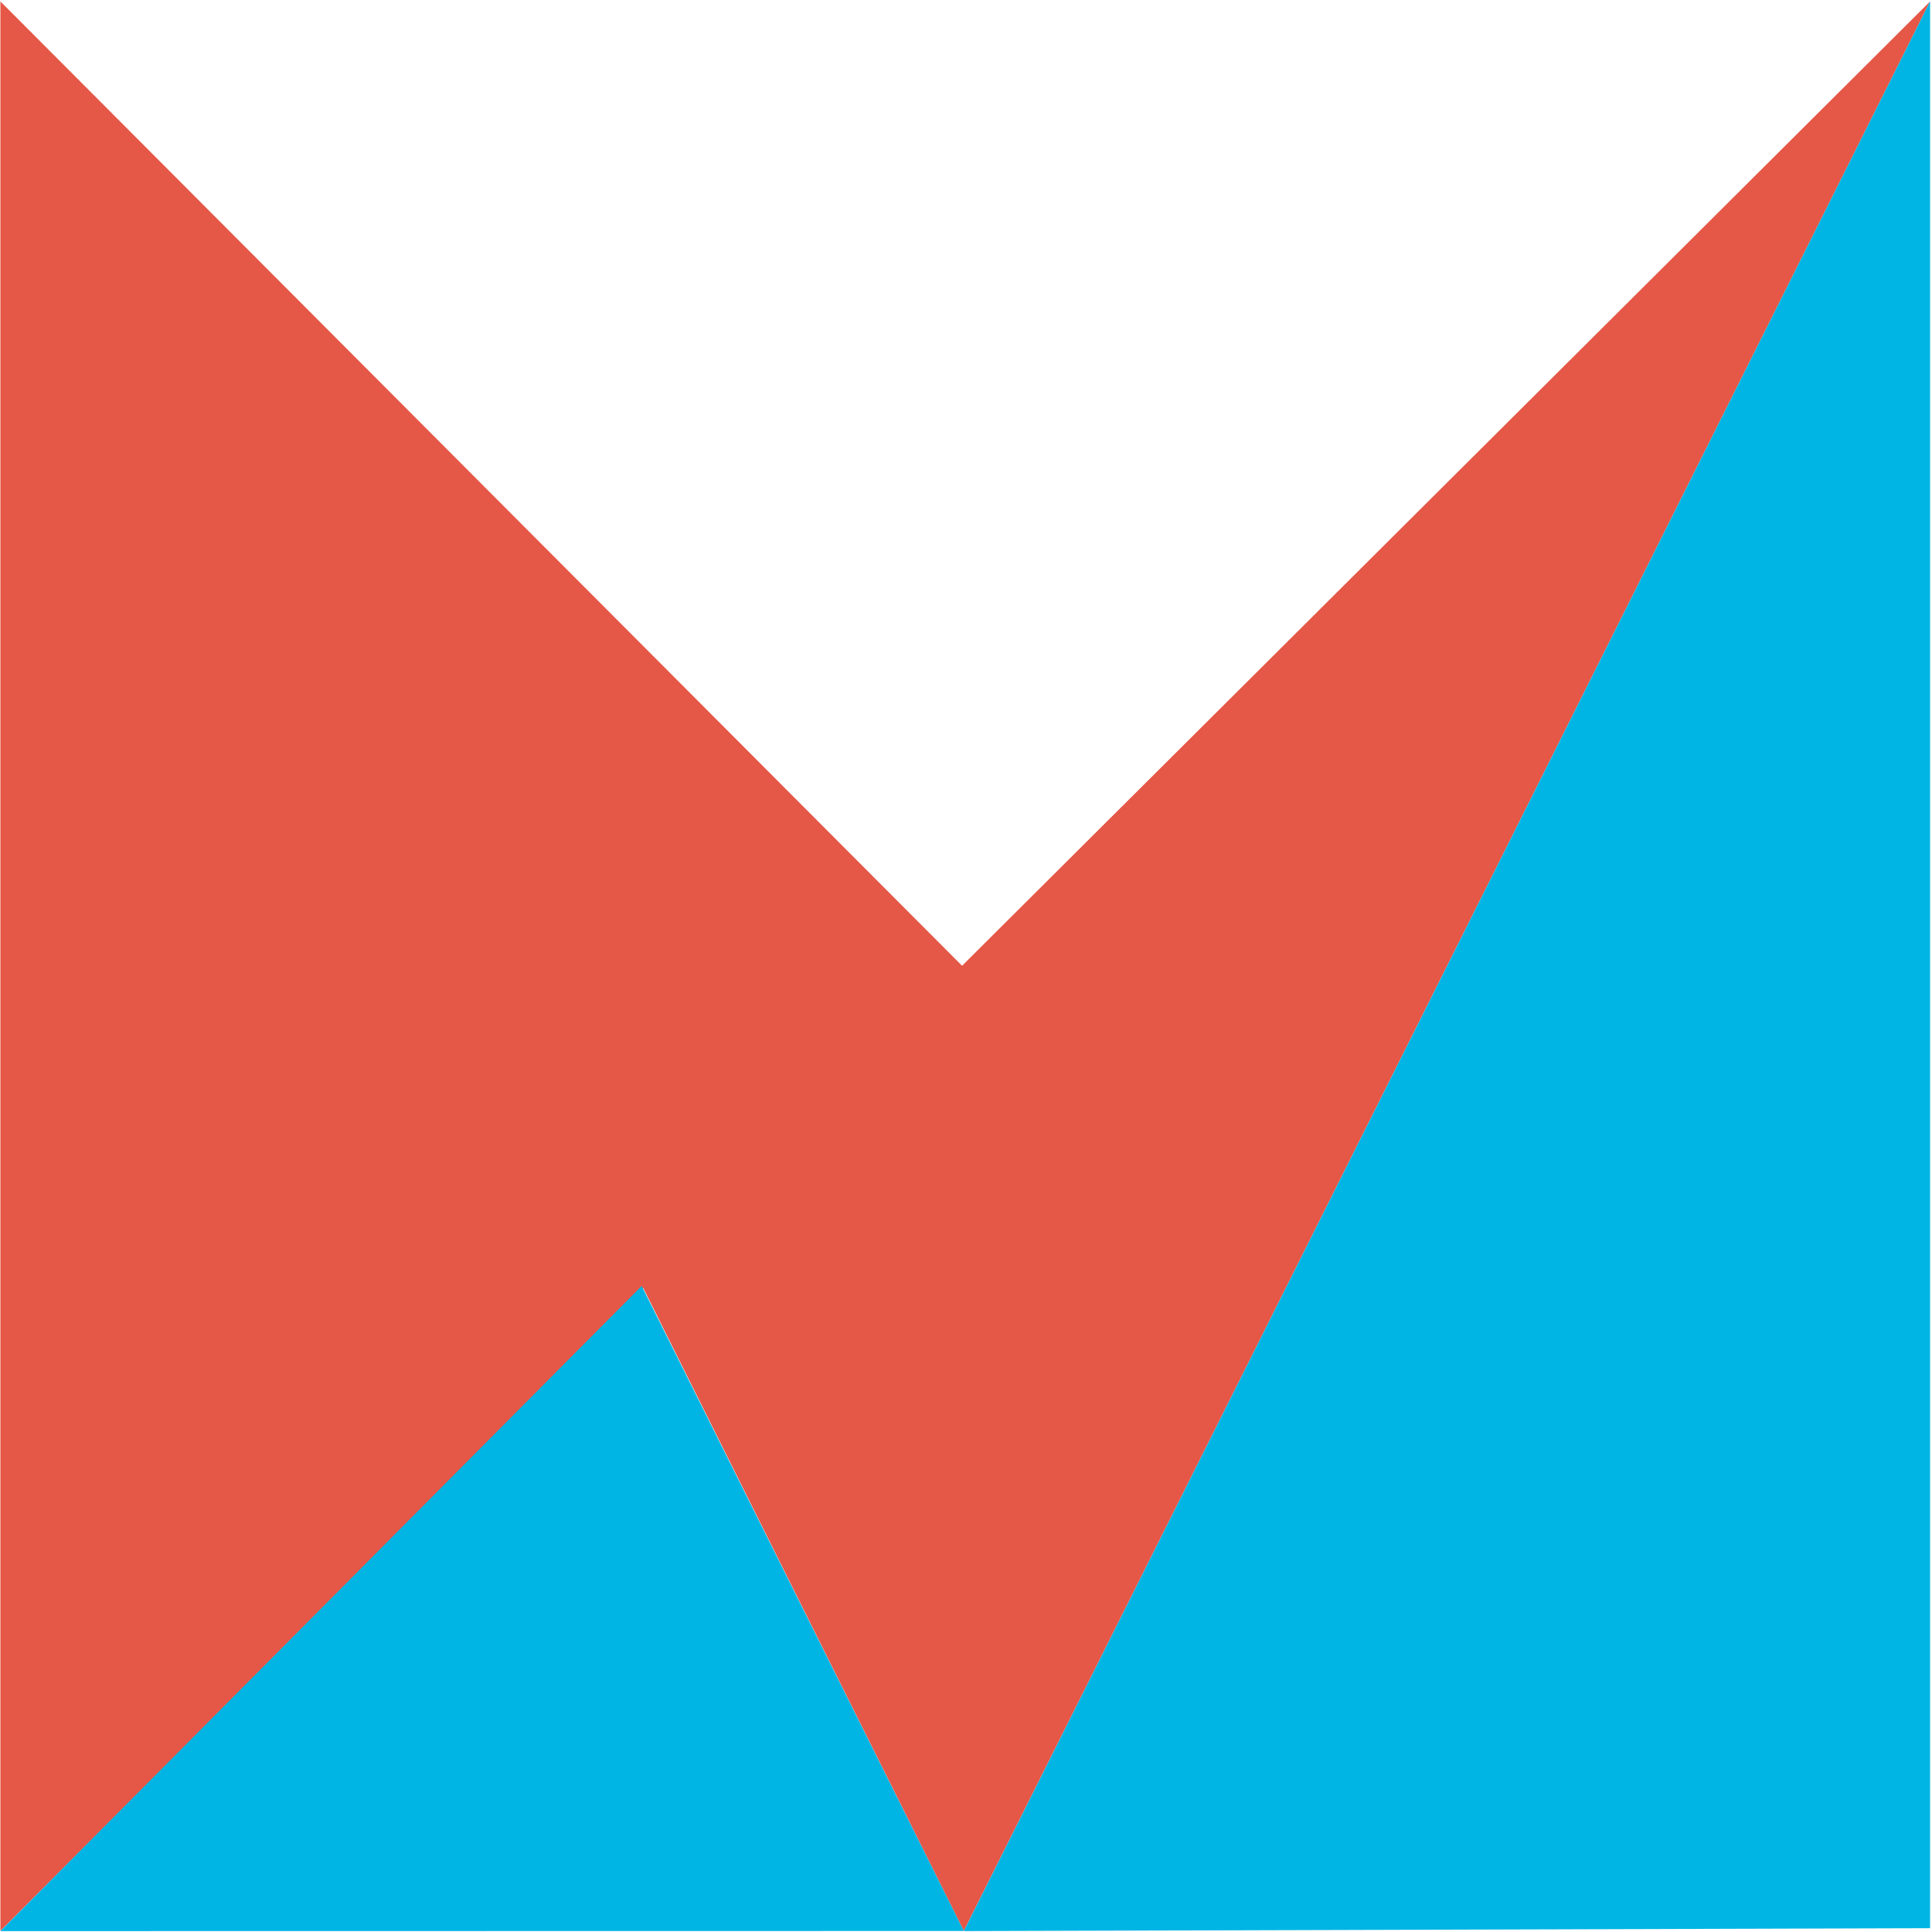 <?xml version="1.0" encoding="UTF-8"?>
<svg width="769px" height="769px" viewBox="0 0 769 769" version="1.1" xmlns="http://www.w3.org/2000/svg" xmlns:xlink="http://www.w3.org/1999/xlink">
    <title>AndroidMakers-flat</title>
    <g id="Page-1" stroke="none" stroke-width="1" fill="none" fill-rule="evenodd">
        <g id="AndroidMakers-flat">
            <polygon id="path4811" fill="#E55746" fill-rule="nonzero" points="383.626 768.591 255.421 511.44 768.24 0.567"></polygon>
            <polygon id="path4813" fill="#E55746" fill-rule="nonzero" points="0.157 0.567 383.665 385.142 0.157 768.572"></polygon>
            <polyline id="path10049" fill="#00B5E4" fill-rule="nonzero" points="768.24 0.567 383.626 768.634 768.24 767.491 768.24 0.567"></polyline>
            <polygon id="path17031" fill="#00B5E4" points="0.157 768.65 255.421 511.857 383.626 768.591"></polygon>
        </g>
    </g>
</svg>